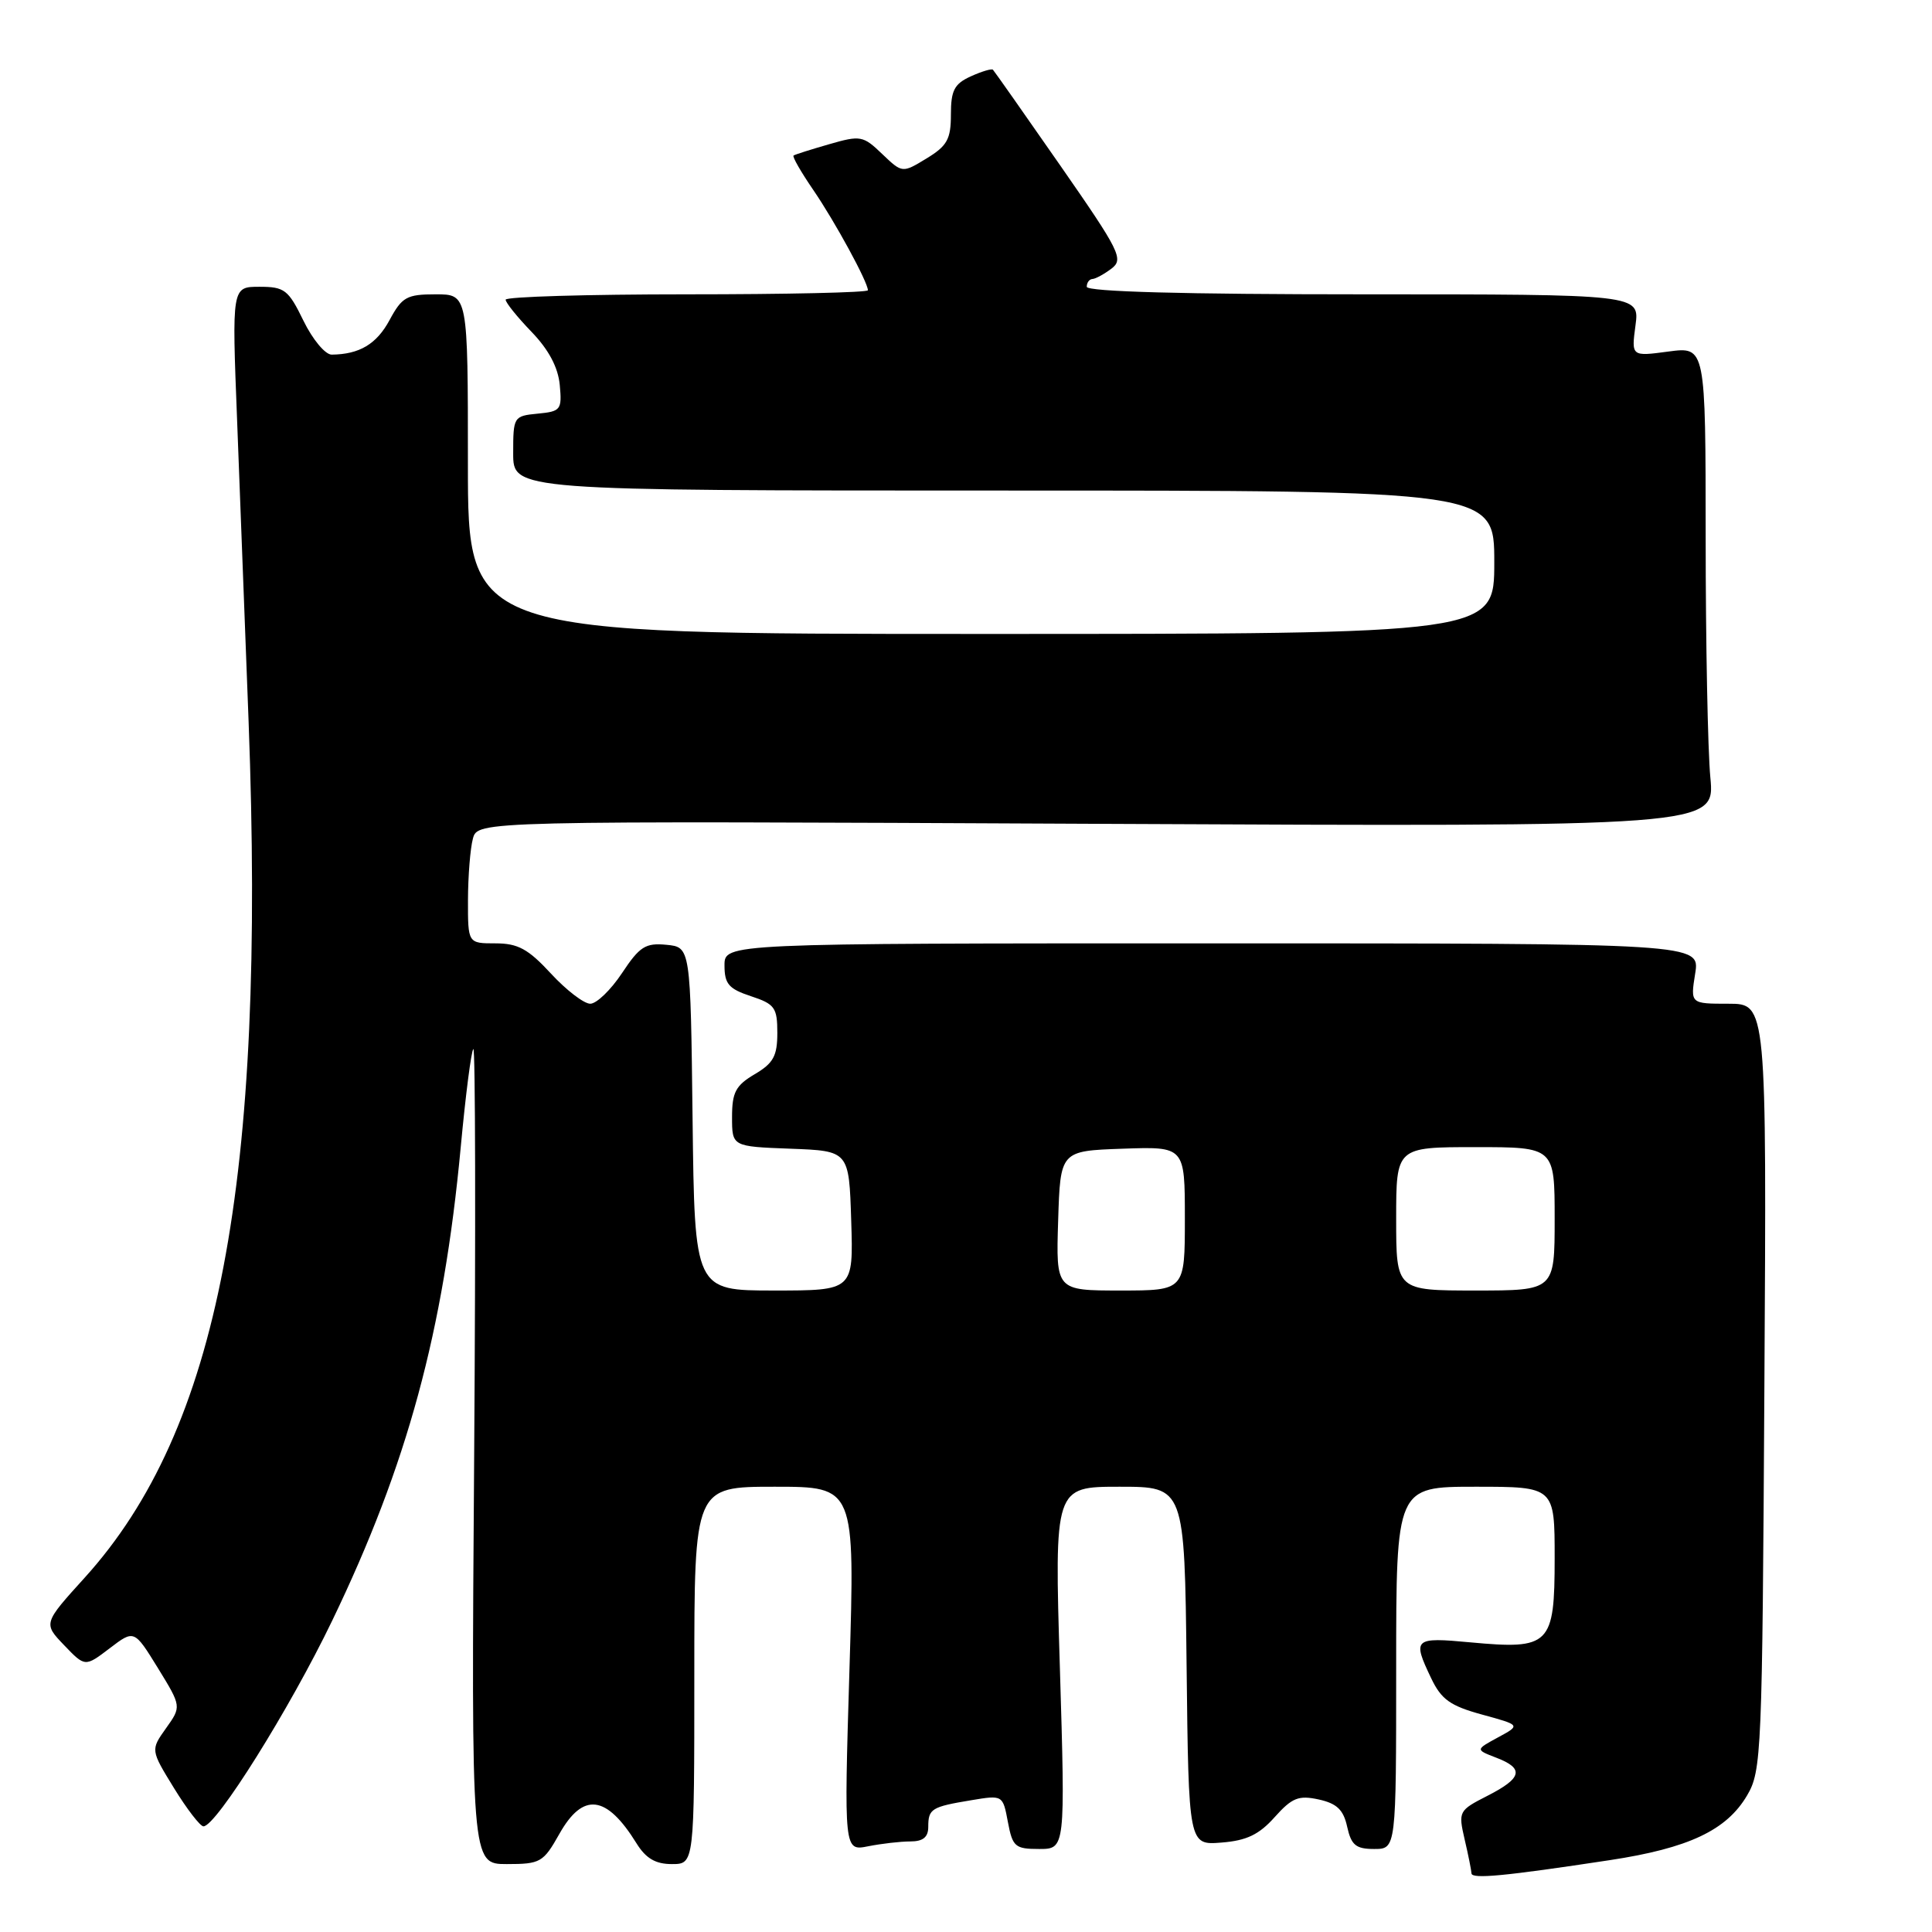 <?xml version="1.0" encoding="UTF-8" standalone="no"?>
<!DOCTYPE svg PUBLIC "-//W3C//DTD SVG 1.1//EN" "http://www.w3.org/Graphics/SVG/1.1/DTD/svg11.dtd" >
<svg xmlns="http://www.w3.org/2000/svg" xmlns:xlink="http://www.w3.org/1999/xlink" version="1.1" viewBox="0 0 256 256">
 <g >
 <path fill="currentColor"
d=" M 213.30 246.48 C 223.77 244.89 228.78 242.52 231.50 237.90 C 233.42 234.64 233.51 232.41 233.79 183.75 C 234.09 133.00 234.09 133.00 229.03 133.00 C 223.98 133.00 223.98 133.00 224.62 129.00 C 225.26 125.00 225.26 125.00 160.63 125.00 C 96.00 125.00 96.00 125.00 96.00 127.92 C 96.00 130.38 96.56 131.03 99.50 132.00 C 102.66 133.04 103.00 133.51 103.00 136.86 C 103.00 139.92 102.48 140.88 100.00 142.34 C 97.48 143.83 97.00 144.74 97.00 148.01 C 97.00 151.92 97.00 151.92 104.75 152.21 C 112.50 152.50 112.50 152.50 112.79 161.75 C 113.08 171.00 113.08 171.00 102.56 171.00 C 92.04 171.00 92.04 171.00 91.77 148.25 C 91.50 125.50 91.50 125.50 88.30 125.19 C 85.53 124.92 84.75 125.42 82.42 128.94 C 80.94 131.17 79.05 133.00 78.21 133.00 C 77.38 133.00 75.03 131.20 73.00 129.00 C 69.99 125.74 68.63 125.00 65.65 125.00 C 62.00 125.00 62.00 125.00 62.01 119.25 C 62.02 116.09 62.31 112.43 62.66 111.13 C 63.29 108.77 63.29 108.77 145.27 109.16 C 227.25 109.55 227.25 109.55 226.63 103.02 C 226.29 99.44 226.01 85.12 226.01 71.22 C 226.00 45.93 226.00 45.93 221.08 46.58 C 216.16 47.24 216.16 47.24 216.71 43.12 C 217.26 39.00 217.26 39.00 180.63 39.00 C 156.88 39.00 144.00 38.65 144.00 38.00 C 144.00 37.45 144.34 36.99 144.75 36.97 C 145.16 36.95 146.30 36.33 147.28 35.59 C 148.92 34.34 148.41 33.32 140.47 21.90 C 135.75 15.11 131.74 9.41 131.57 9.24 C 131.40 9.07 130.08 9.46 128.63 10.12 C 126.45 11.11 126.00 11.98 126.00 15.18 C 126.00 18.44 125.51 19.33 122.78 20.99 C 119.56 22.95 119.56 22.95 116.89 20.40 C 114.37 17.98 114.02 17.91 109.87 19.11 C 107.47 19.80 105.34 20.47 105.15 20.61 C 104.96 20.75 106.14 22.80 107.77 25.18 C 110.65 29.39 115.00 37.38 115.00 38.46 C 115.00 38.76 104.20 39.00 91.00 39.00 C 77.80 39.00 67.00 39.32 67.00 39.71 C 67.00 40.10 68.54 42.01 70.42 43.96 C 72.70 46.32 73.95 48.67 74.17 51.00 C 74.48 54.30 74.31 54.52 71.25 54.81 C 68.06 55.12 68.00 55.22 68.00 60.06 C 68.00 65.00 68.00 65.00 133.00 65.00 C 198.00 65.00 198.00 65.00 198.00 74.50 C 198.00 84.00 198.00 84.00 130.00 84.00 C 62.00 84.00 62.00 84.00 62.00 61.50 C 62.00 39.00 62.00 39.00 57.73 39.00 C 53.89 39.00 53.27 39.35 51.62 42.41 C 49.90 45.60 47.63 46.95 43.95 46.99 C 43.09 46.99 41.42 44.98 40.21 42.50 C 38.21 38.39 37.71 38.00 34.37 38.00 C 30.72 38.00 30.72 38.00 31.42 55.75 C 31.80 65.51 32.48 83.44 32.94 95.58 C 35.24 156.72 28.98 189.42 11.25 209.02 C 5.73 215.11 5.73 215.11 8.50 218.00 C 11.27 220.89 11.27 220.89 14.53 218.41 C 17.78 215.93 17.78 215.93 20.92 221.02 C 24.05 226.12 24.05 226.12 22.00 229.00 C 19.95 231.88 19.95 231.88 23.06 236.94 C 24.77 239.72 26.53 242.00 26.96 242.00 C 28.64 242.00 38.38 226.45 44.01 214.76 C 53.97 194.10 58.77 176.43 61.05 152.00 C 61.69 145.12 62.44 139.28 62.72 139.00 C 62.99 138.72 63.04 162.91 62.83 192.75 C 62.44 247.00 62.44 247.00 67.15 247.00 C 71.62 247.00 71.99 246.78 74.12 243.00 C 77.25 237.44 80.36 237.82 84.34 244.25 C 85.58 246.25 86.86 247.00 89.02 247.00 C 92.00 247.00 92.00 247.00 92.00 222.00 C 92.00 197.00 92.00 197.00 102.64 197.00 C 113.29 197.00 113.29 197.00 112.56 221.14 C 111.83 245.28 111.83 245.28 115.04 244.64 C 116.81 244.29 119.32 244.00 120.62 244.00 C 122.31 244.00 123.00 243.44 123.00 242.06 C 123.00 239.67 123.43 239.41 128.69 238.54 C 132.88 237.84 132.88 237.85 133.55 241.42 C 134.17 244.71 134.50 245.00 137.69 245.00 C 141.16 245.00 141.16 245.00 140.44 221.00 C 139.71 197.00 139.71 197.00 148.34 197.00 C 156.96 197.00 156.96 197.00 157.23 220.75 C 157.50 244.50 157.50 244.50 161.85 244.15 C 165.18 243.89 166.83 243.10 168.90 240.78 C 171.21 238.20 172.07 237.86 174.74 238.44 C 177.15 238.97 178.02 239.81 178.51 242.07 C 179.05 244.49 179.66 245.00 182.08 245.00 C 185.00 245.00 185.00 245.00 185.00 221.00 C 185.00 197.00 185.00 197.00 195.50 197.00 C 206.00 197.00 206.00 197.00 206.00 206.46 C 206.00 218.00 205.39 218.60 194.83 217.62 C 187.34 216.92 187.13 217.12 189.63 222.36 C 190.98 225.19 192.15 226.03 196.38 227.19 C 201.50 228.59 201.50 228.59 198.50 230.21 C 195.50 231.84 195.50 231.84 198.25 232.90 C 202.00 234.33 201.71 235.60 197.10 237.95 C 193.28 239.90 193.22 240.02 194.07 243.72 C 194.56 245.80 194.96 247.83 194.98 248.23 C 195.00 249.01 199.35 248.60 213.30 246.48 Z  M 140.21 161.75 C 140.50 152.50 140.50 152.50 148.75 152.21 C 157.00 151.92 157.00 151.92 157.00 161.46 C 157.00 171.00 157.00 171.00 148.46 171.00 C 139.92 171.00 139.92 171.00 140.21 161.75 Z  M 185.00 161.50 C 185.00 152.00 185.00 152.00 195.50 152.00 C 206.00 152.00 206.00 152.00 206.00 161.50 C 206.00 171.00 206.00 171.00 195.50 171.00 C 185.00 171.00 185.00 171.00 185.00 161.50 Z "/>
</g>
</svg>